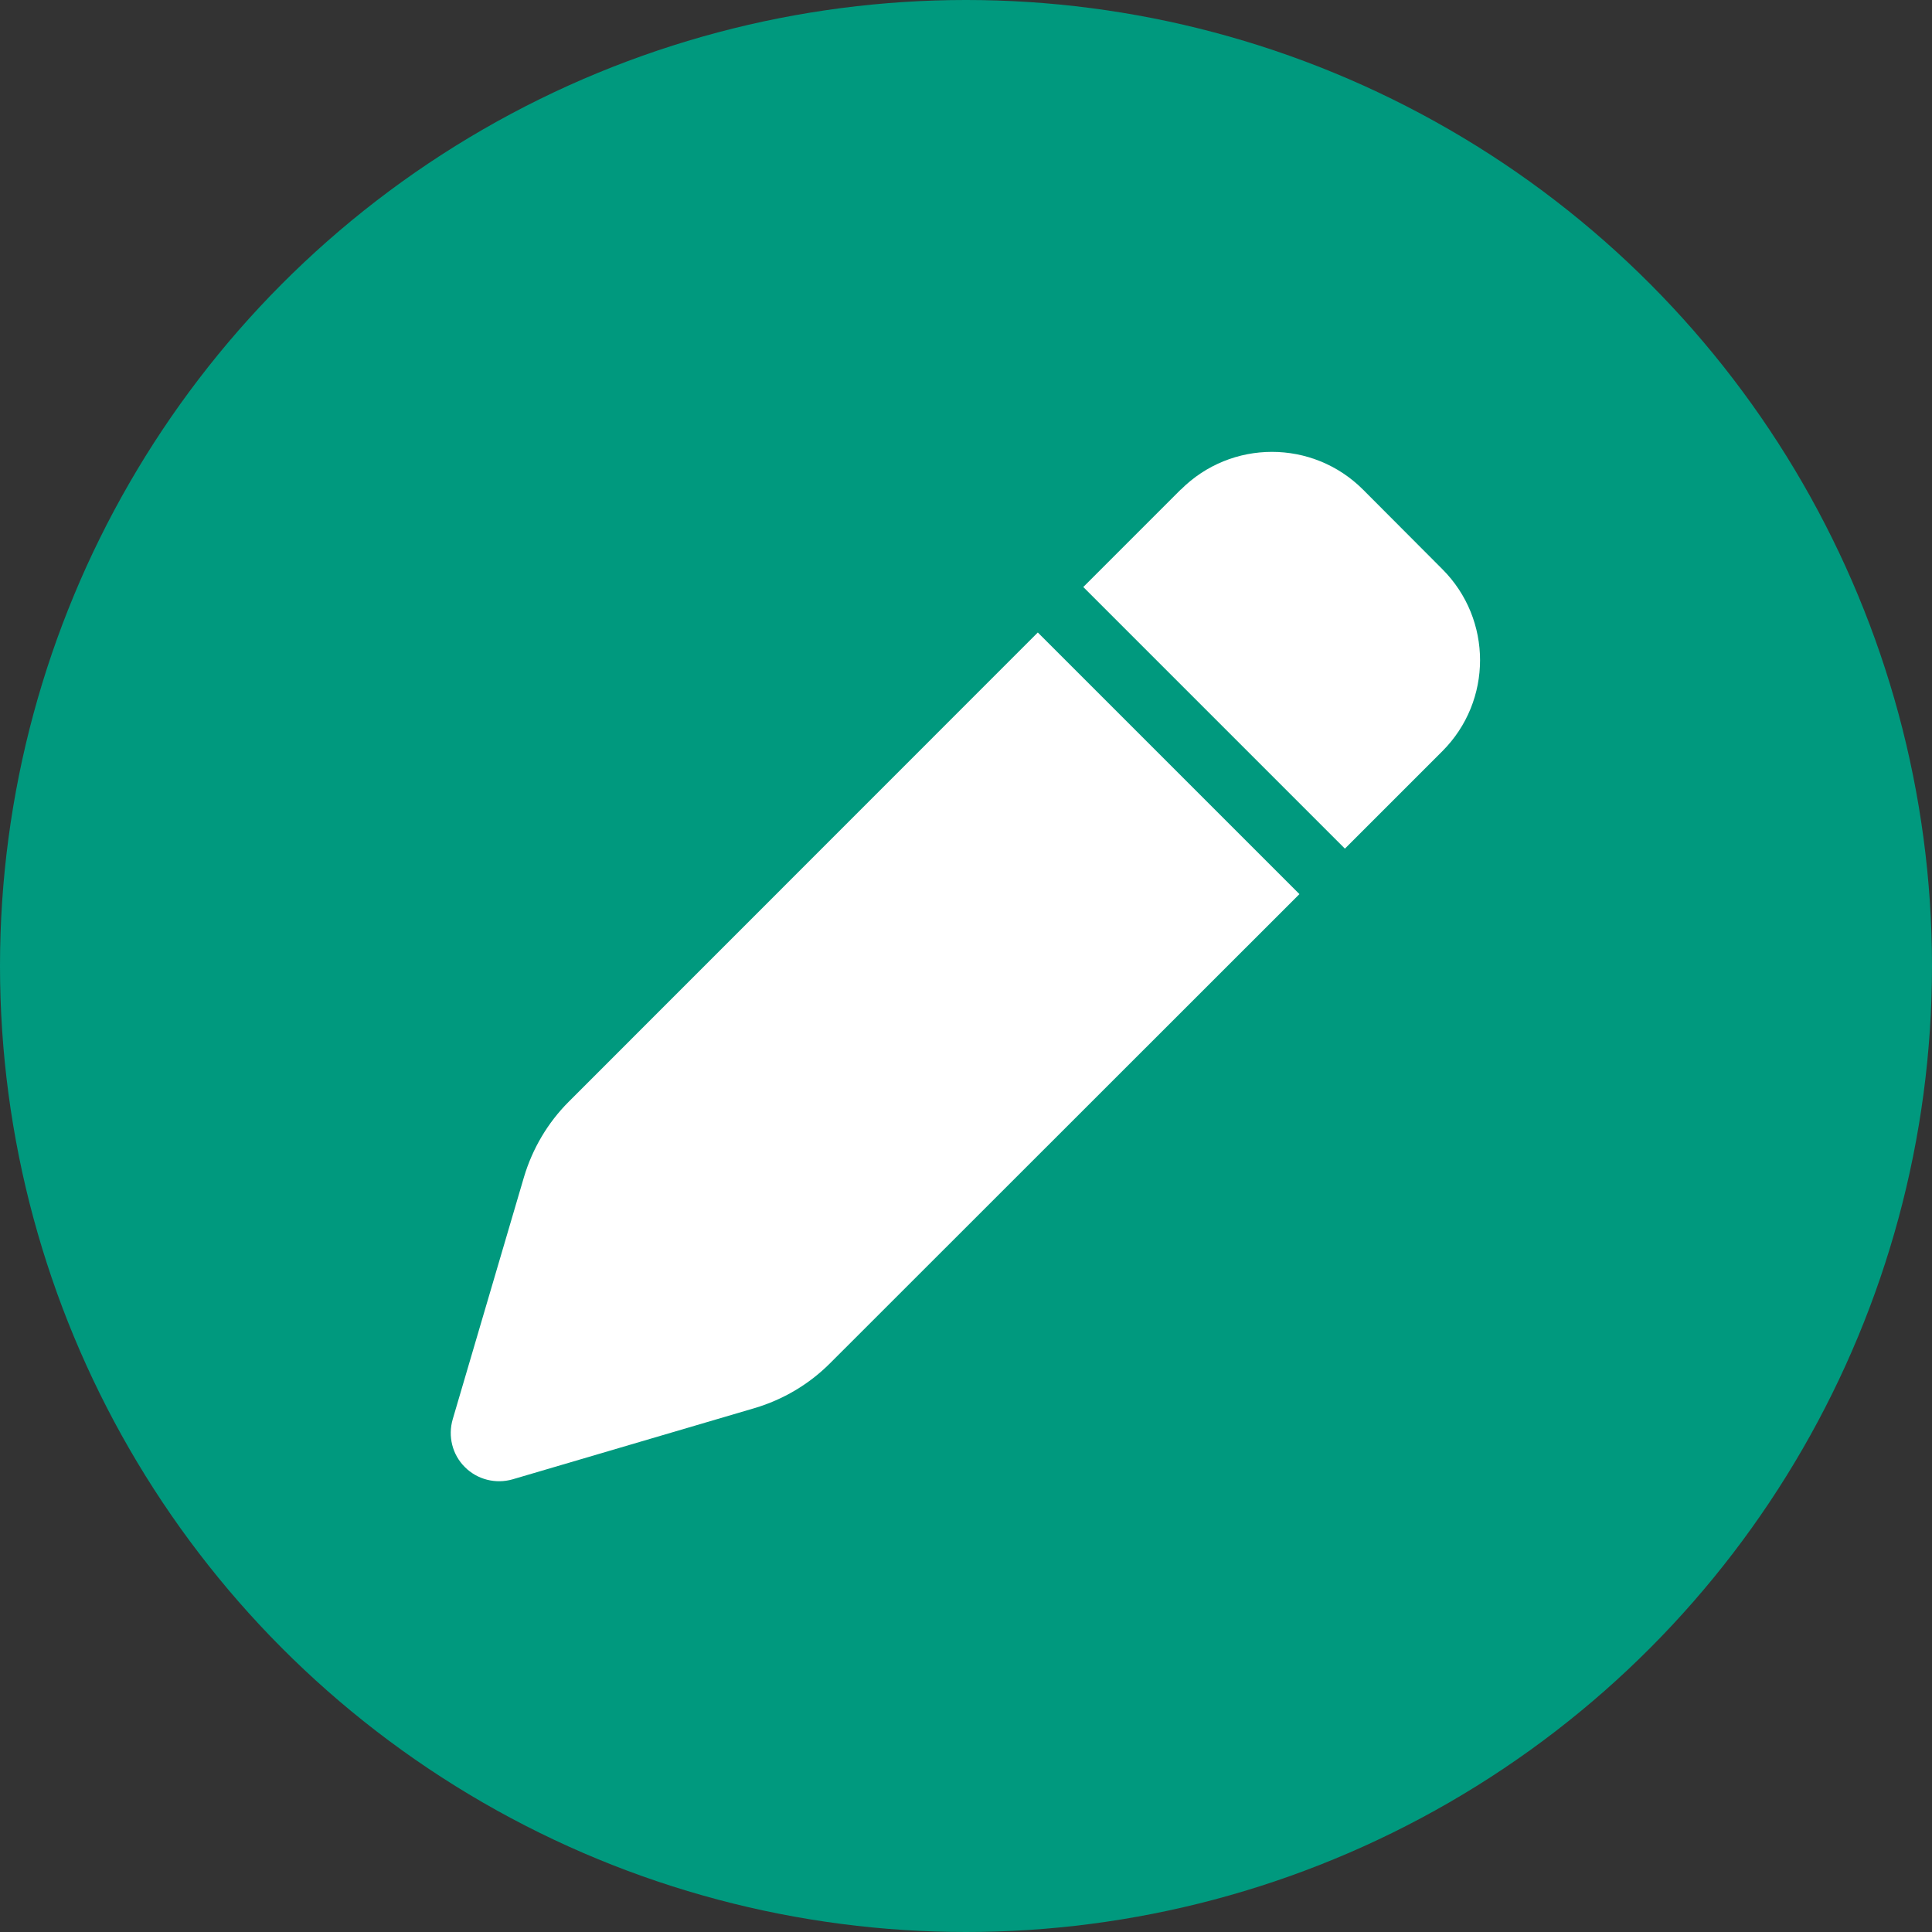<svg width="24" height="24" viewBox="0 0 24 24" fill="none" xmlns="http://www.w3.org/2000/svg">
<rect x="0" y="0" width="24" height="24" fill="#333333" stroke="none"/>
<circle cx="12" cy="12" r="12" fill="#00997E"/>
<g clip-path="url(#clip0_1_4452)">
<path d="M14.667 6.082L13.457 7.292L16.707 10.542L17.917 9.332C18.542 8.707 18.542 7.695 17.917 7.07L16.932 6.082C16.307 5.457 15.294 5.457 14.669 6.082H14.667ZM12.892 7.857L7.064 13.687C6.804 13.947 6.614 14.27 6.509 14.622L5.624 17.63C5.562 17.842 5.619 18.07 5.774 18.224C5.929 18.38 6.157 18.437 6.367 18.377L9.374 17.492C9.727 17.387 10.049 17.197 10.309 16.937L16.142 11.107L12.892 7.857Z" fill="white"/>
</g>
<defs>
<clipPath id="clip0_1_4452">
<rect width="12.8" height="12.8" fill="white" transform="translate(5.6 5.6)"/>
</clipPath>
</defs>
</svg>
